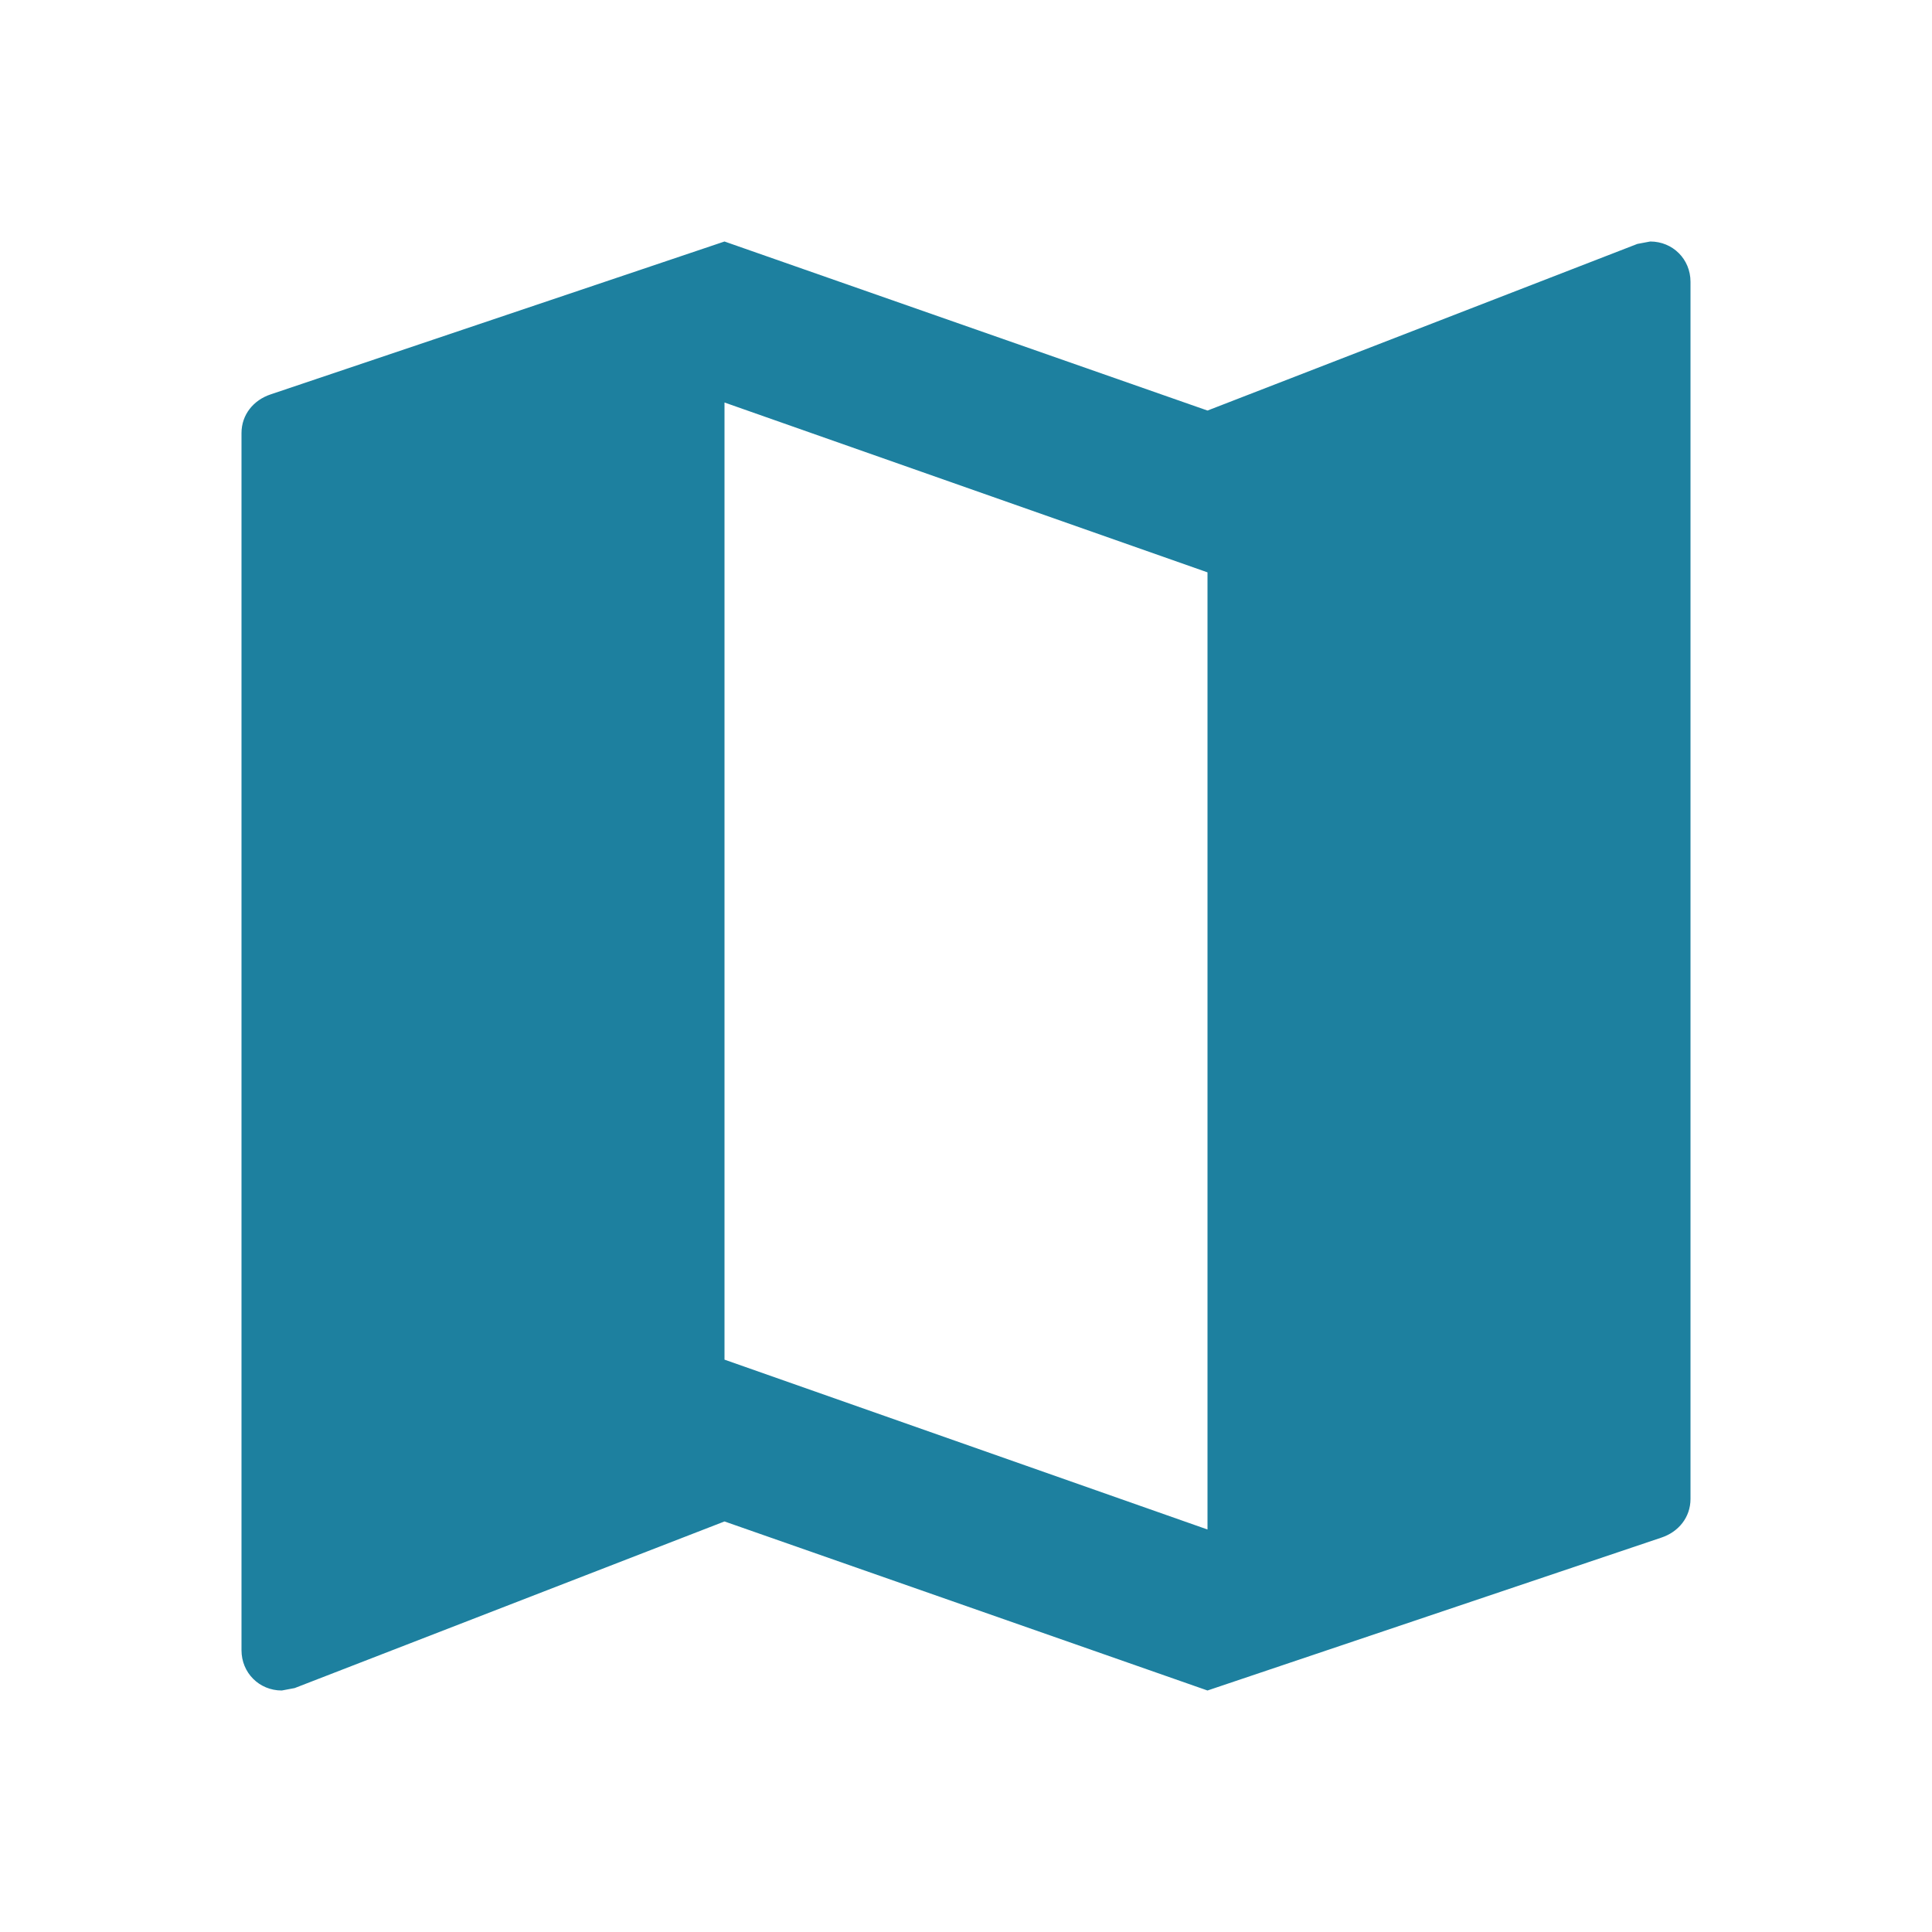 <svg width="92" height="92" viewBox="0 0 92 92" fill="none" xmlns="http://www.w3.org/2000/svg">
<path d="M78.583 11.5L77.97 11.615L57.5 19.55L34.5 11.5L12.88 18.783C12.075 19.052 11.5 19.742 11.5 20.623V78.583C11.5 79.657 12.343 80.5 13.417 80.5L14.03 80.385L34.5 72.45L57.5 80.5L79.12 73.217C79.925 72.948 80.5 72.258 80.5 71.377V13.417C80.5 12.343 79.657 11.5 78.583 11.5ZM57.5 72.833L34.5 64.745V19.167L57.5 27.255V72.833Z" fill="#1D809F"/>
</svg>
